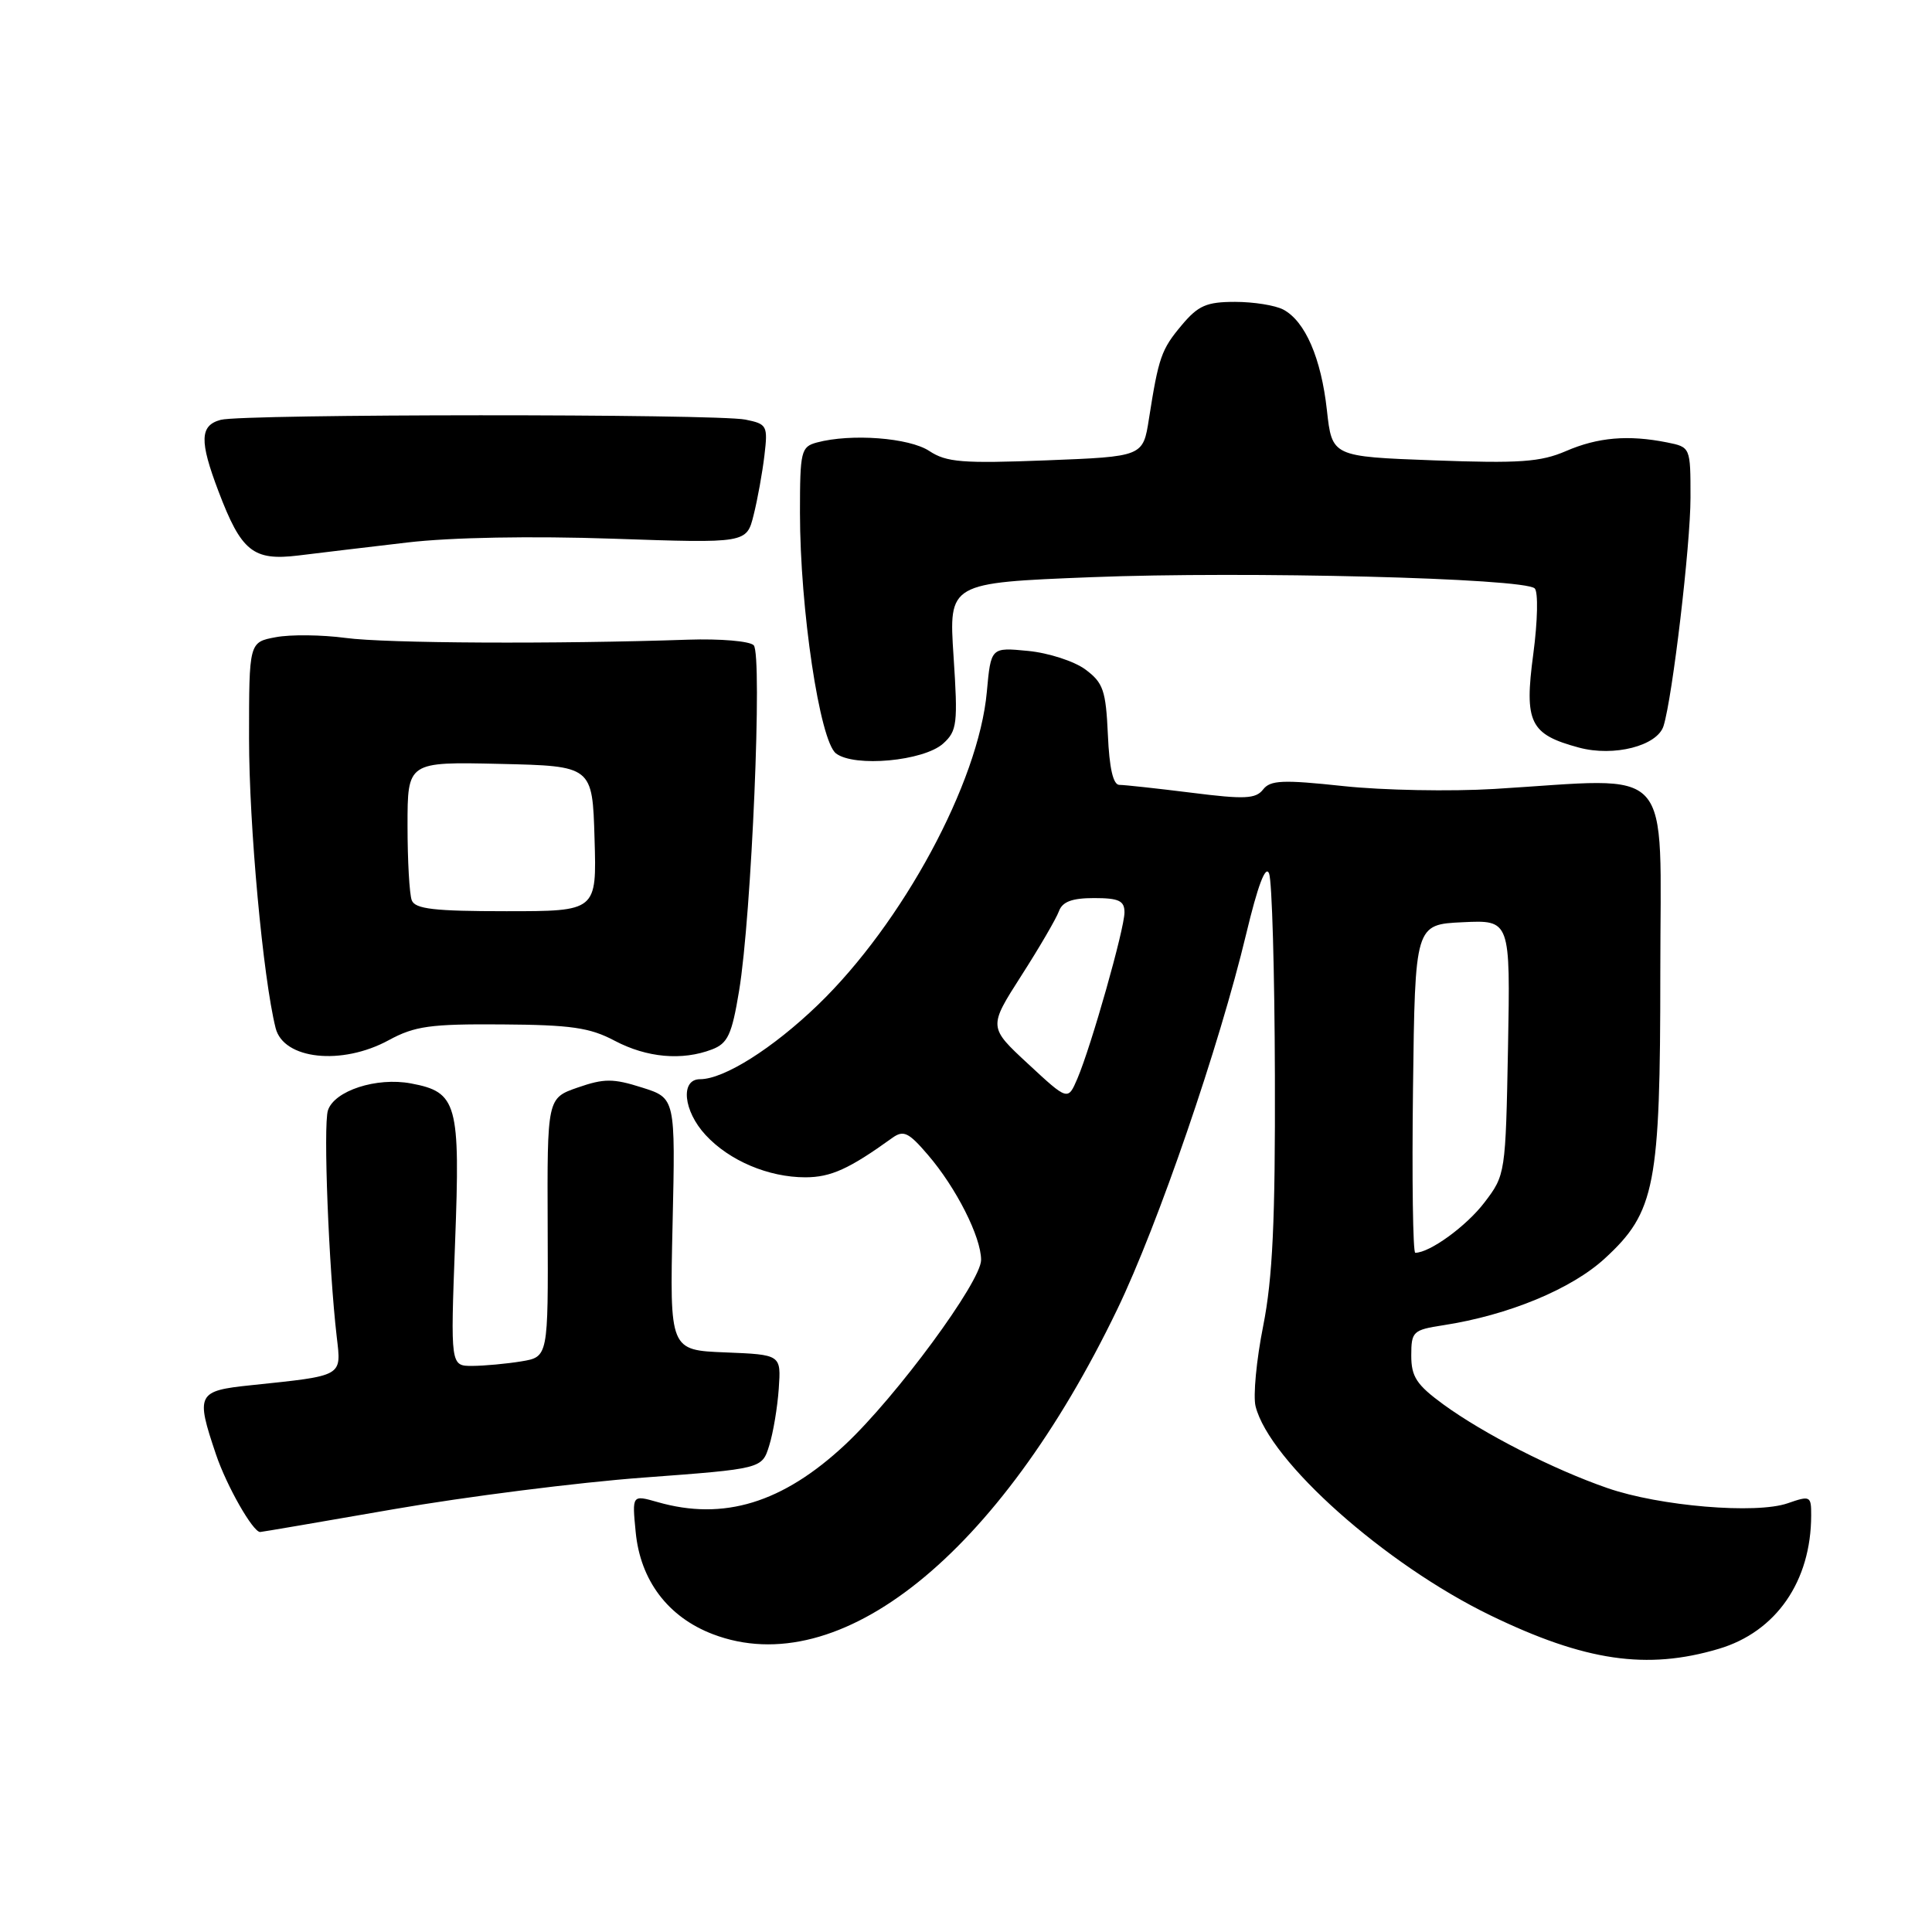 <?xml version="1.0" encoding="UTF-8" standalone="no"?>
<!DOCTYPE svg PUBLIC "-//W3C//DTD SVG 1.1//EN" "http://www.w3.org/Graphics/SVG/1.1/DTD/svg11.dtd" >
<svg xmlns="http://www.w3.org/2000/svg" xmlns:xlink="http://www.w3.org/1999/xlink" version="1.1" viewBox="0 0 256 256">
 <g >
 <path fill="currentColor"
d=" M 227.74 218.48 C 235.34 216.23 239.98 209.53 239.99 200.80 C 240.00 198.22 239.87 198.15 236.88 199.19 C 232.69 200.65 219.92 199.58 213.00 197.18 C 205.85 194.71 196.60 189.99 191.25 186.09 C 187.71 183.50 187.00 182.43 187.00 179.62 C 187.00 176.43 187.22 176.22 191.25 175.60 C 199.88 174.27 208.26 170.80 212.67 166.73 C 219.33 160.60 220.00 157.12 220.00 128.86 C 220.00 100.64 222.21 103.08 198.00 104.54 C 192.22 104.89 183.22 104.72 178.00 104.16 C 169.97 103.30 168.32 103.37 167.36 104.62 C 166.39 105.86 164.91 105.93 157.88 105.04 C 153.30 104.47 149.00 104.00 148.32 104.00 C 147.50 104.00 146.99 101.79 146.80 97.35 C 146.53 91.48 146.19 90.47 143.82 88.71 C 142.35 87.62 138.93 86.51 136.22 86.25 C 131.30 85.77 131.30 85.77 130.76 91.68 C 129.68 103.67 119.59 122.34 108.37 133.16 C 102.38 138.93 95.93 143.00 92.76 143.00 C 90.12 143.00 90.54 147.21 93.50 150.40 C 96.65 153.81 101.84 156.00 106.72 156.00 C 110.10 155.99 112.51 154.90 118.23 150.78 C 119.72 149.71 120.39 150.03 122.95 153.02 C 126.70 157.38 130.00 163.91 130.00 166.95 C 130.00 169.82 118.78 185.06 111.99 191.42 C 103.72 199.15 95.89 201.55 87.12 199.03 C 83.75 198.07 83.75 198.07 84.23 202.99 C 84.84 209.41 88.51 214.27 94.46 216.54 C 111.28 222.96 132.36 206.03 148.04 173.50 C 153.43 162.33 161.58 138.58 165.13 123.74 C 166.67 117.31 167.70 114.58 168.16 115.74 C 168.55 116.71 168.89 128.75 168.93 142.50 C 168.99 161.78 168.63 169.37 167.38 175.69 C 166.48 180.19 166.03 184.98 166.37 186.34 C 168.20 193.63 183.52 207.27 197.50 214.05 C 210.01 220.11 218.21 221.32 227.74 218.48 Z  M 52.15 199.98 C 61.69 198.32 76.58 196.43 85.23 195.79 C 100.97 194.62 100.97 194.62 101.92 191.56 C 102.45 189.88 103.02 186.47 103.19 184.00 C 103.50 179.50 103.50 179.50 96.12 179.20 C 88.74 178.91 88.74 178.91 89.12 162.20 C 89.50 145.50 89.50 145.50 85.06 144.10 C 81.25 142.89 80.05 142.89 76.56 144.10 C 72.50 145.51 72.50 145.51 72.57 162.65 C 72.64 179.80 72.64 179.80 69.07 180.39 C 67.11 180.71 64.19 180.98 62.59 180.99 C 59.69 181.00 59.69 181.00 60.30 164.66 C 61.00 146.18 60.59 144.71 54.46 143.56 C 49.89 142.70 44.29 144.53 43.45 147.14 C 42.82 149.13 43.56 168.03 44.62 177.15 C 45.24 182.45 45.56 182.26 33.25 183.55 C 26.12 184.29 25.91 184.70 28.62 192.72 C 30.03 196.90 33.51 203.00 34.47 203.00 C 34.66 203.00 42.61 201.64 52.15 199.98 Z  M 51.51 137.83 C 54.95 135.96 57.02 135.67 66.50 135.74 C 75.64 135.80 78.17 136.16 81.46 137.91 C 85.71 140.15 90.37 140.57 94.33 139.06 C 96.43 138.26 96.97 137.12 97.93 131.31 C 99.59 121.36 101.05 86.72 99.87 85.50 C 99.34 84.95 95.44 84.62 91.20 84.76 C 73.64 85.36 51.13 85.25 45.80 84.53 C 42.66 84.11 38.50 84.06 36.55 84.43 C 33.00 85.09 33.00 85.09 33.00 97.83 C 33.00 109.42 34.85 129.55 36.52 136.22 C 37.56 140.39 45.29 141.22 51.51 137.83 Z  M 124.98 98.52 C 126.82 96.85 126.94 95.90 126.35 86.96 C 125.71 77.23 125.71 77.23 144.61 76.48 C 165.08 75.67 201.97 76.60 203.36 77.97 C 203.83 78.44 203.75 82.29 203.17 86.65 C 201.95 95.76 202.71 97.31 209.22 99.06 C 213.85 100.31 219.61 98.83 220.43 96.19 C 221.62 92.37 224.00 72.18 224.00 65.95 C 224.00 59.25 224.00 59.25 220.88 58.62 C 215.75 57.60 211.73 57.94 207.50 59.77 C 204.14 61.22 201.35 61.42 190.00 61.00 C 176.50 60.50 176.50 60.50 175.82 54.34 C 175.06 47.46 172.95 42.58 170.06 41.03 C 169.00 40.46 166.12 40.00 163.65 40.00 C 159.88 40.00 158.77 40.48 156.59 43.08 C 153.88 46.30 153.52 47.34 152.24 55.50 C 151.46 60.50 151.46 60.50 138.62 61.00 C 127.53 61.43 125.41 61.26 123.14 59.76 C 120.48 58.00 112.78 57.42 108.25 58.63 C 106.14 59.20 106.00 59.76 106.00 67.94 C 106.00 80.68 108.62 98.17 110.77 99.83 C 113.20 101.70 122.40 100.85 124.98 98.52 Z  M 54.00 71.88 C 59.78 71.20 70.43 71.01 81.21 71.38 C 98.93 71.99 98.93 71.99 99.86 68.24 C 100.38 66.18 101.02 62.63 101.29 60.35 C 101.76 56.40 101.64 56.18 98.77 55.60 C 94.84 54.82 32.19 54.84 29.25 55.63 C 26.47 56.37 26.41 58.42 28.95 65.10 C 31.97 73.07 33.54 74.33 39.50 73.61 C 42.25 73.27 48.77 72.49 54.00 71.88 Z  M 187.23 144.25 C 187.50 122.50 187.50 122.50 193.82 122.20 C 200.13 121.90 200.13 121.90 199.82 138.78 C 199.50 155.52 199.48 155.69 196.70 159.33 C 194.31 162.47 189.45 166.00 187.53 166.00 C 187.22 166.00 187.08 156.21 187.23 144.25 Z  M 136.24 140.98 C 130.97 136.10 130.97 136.10 135.32 129.30 C 137.72 125.56 139.96 121.71 140.31 120.75 C 140.77 119.48 142.04 119.00 144.97 119.00 C 148.25 119.00 149.00 119.35 149.00 120.89 C 149.00 123.08 144.60 138.60 142.76 142.92 C 141.50 145.86 141.50 145.86 136.24 140.98 Z  M 54.56 119.29 C 54.25 118.49 54.00 114.03 54.00 109.39 C 54.00 100.94 54.00 100.94 66.25 101.22 C 78.50 101.50 78.50 101.50 78.78 111.12 C 79.07 120.74 79.07 120.74 67.09 120.74 C 57.54 120.74 55.00 120.45 54.56 119.29 Z "/>
</g>
</svg>